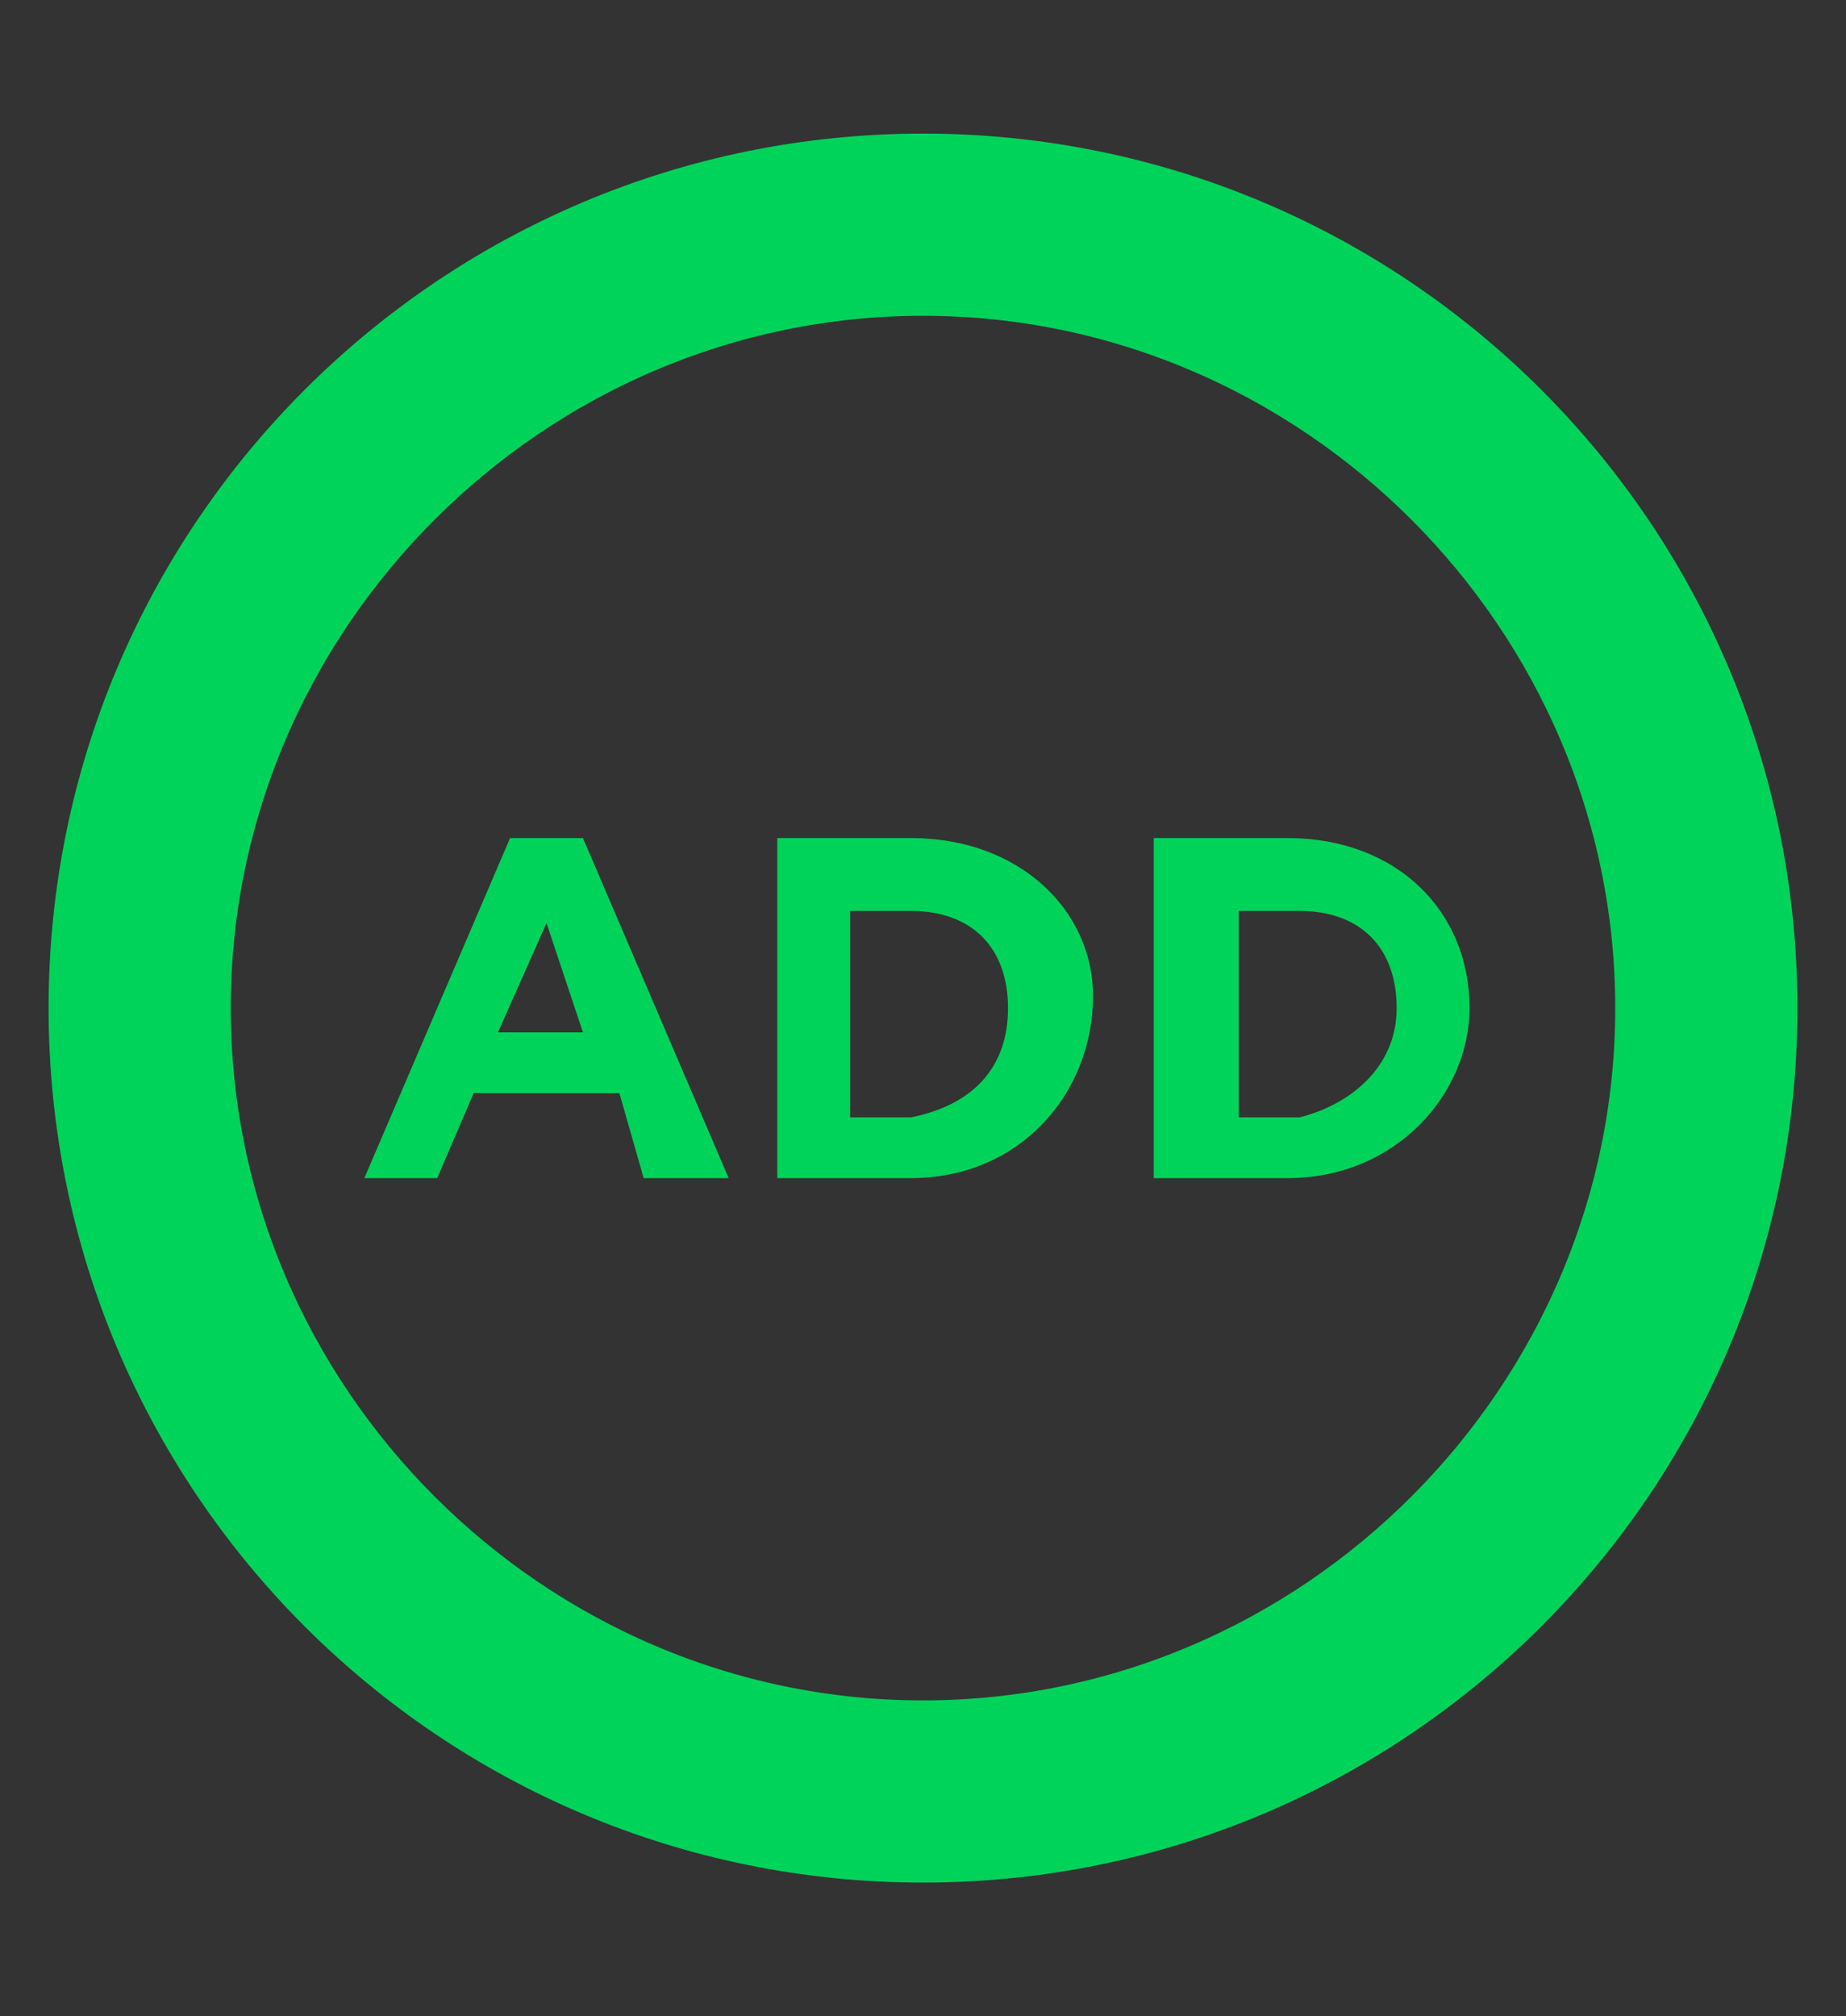 <?xml version="1.0" encoding="utf-8"?>
<!-- Generator: Adobe Illustrator 24.3.0, SVG Export Plug-In . SVG Version: 6.00 Build 0)  -->
<svg version="1.1" id="Capa_1" xmlns="http://www.w3.org/2000/svg" xmlns:xlink="http://www.w3.org/1999/xlink" x="0px" y="0px"
	 viewBox="0 0 15.2 16.6" style="enable-background:new 0 0 15.2 16.6;" xml:space="preserve">
<rect x="0" y="0" width="15.2" height="16.6" fill="#333333" stroke="none"/>
<style type="text/css">
	.st0{fill:#FFFFFF;stroke:#00D35A;stroke-miterlimit:10;}
	.st1{fill:#00D35A;}
</style>
<path class="st0" d="M7.6,1.6c-3.7,0-6.7,3-6.7,6.7s3,6.7,6.7,6.7s6.7-3,6.7-6.7S11.3,1.6,7.6,1.6z M7.6,14.5
	c-3.4,0-6.2-2.8-6.2-6.2s2.8-6.2,6.2-6.2s6.2,2.8,6.2,6.2S11,14.5,7.6,14.5z"/>
<g>
	<path class="st1" d="M5.3,9.7L5.1,9H3.9L3.6,9.7H3l1.2-2.8h0.6L6,9.7H5.3z M4.5,7.6L4.1,8.5h0.7L4.5,7.6z"/>
	<path class="st1" d="M7.5,9.7H6.4V6.9h1.1C8.4,6.9,9,7.5,9,8.2v0C9,9,8.4,9.7,7.5,9.7z M8.3,8.3c0-0.5-0.3-0.8-0.8-0.8H7v1.7h0.5
		C8,9.1,8.3,8.8,8.3,8.3L8.3,8.3z"/>
	<path class="st1" d="M10.6,9.7H9.5V6.9h1.1c0.9,0,1.5,0.6,1.5,1.4v0C12.1,9,11.5,9.7,10.6,9.7z M11.5,8.3c0-0.5-0.3-0.8-0.8-0.8
		h-0.5v1.7h0.5C11.1,9.1,11.5,8.8,11.5,8.3L11.5,8.3z"/>
</g>
</svg>
